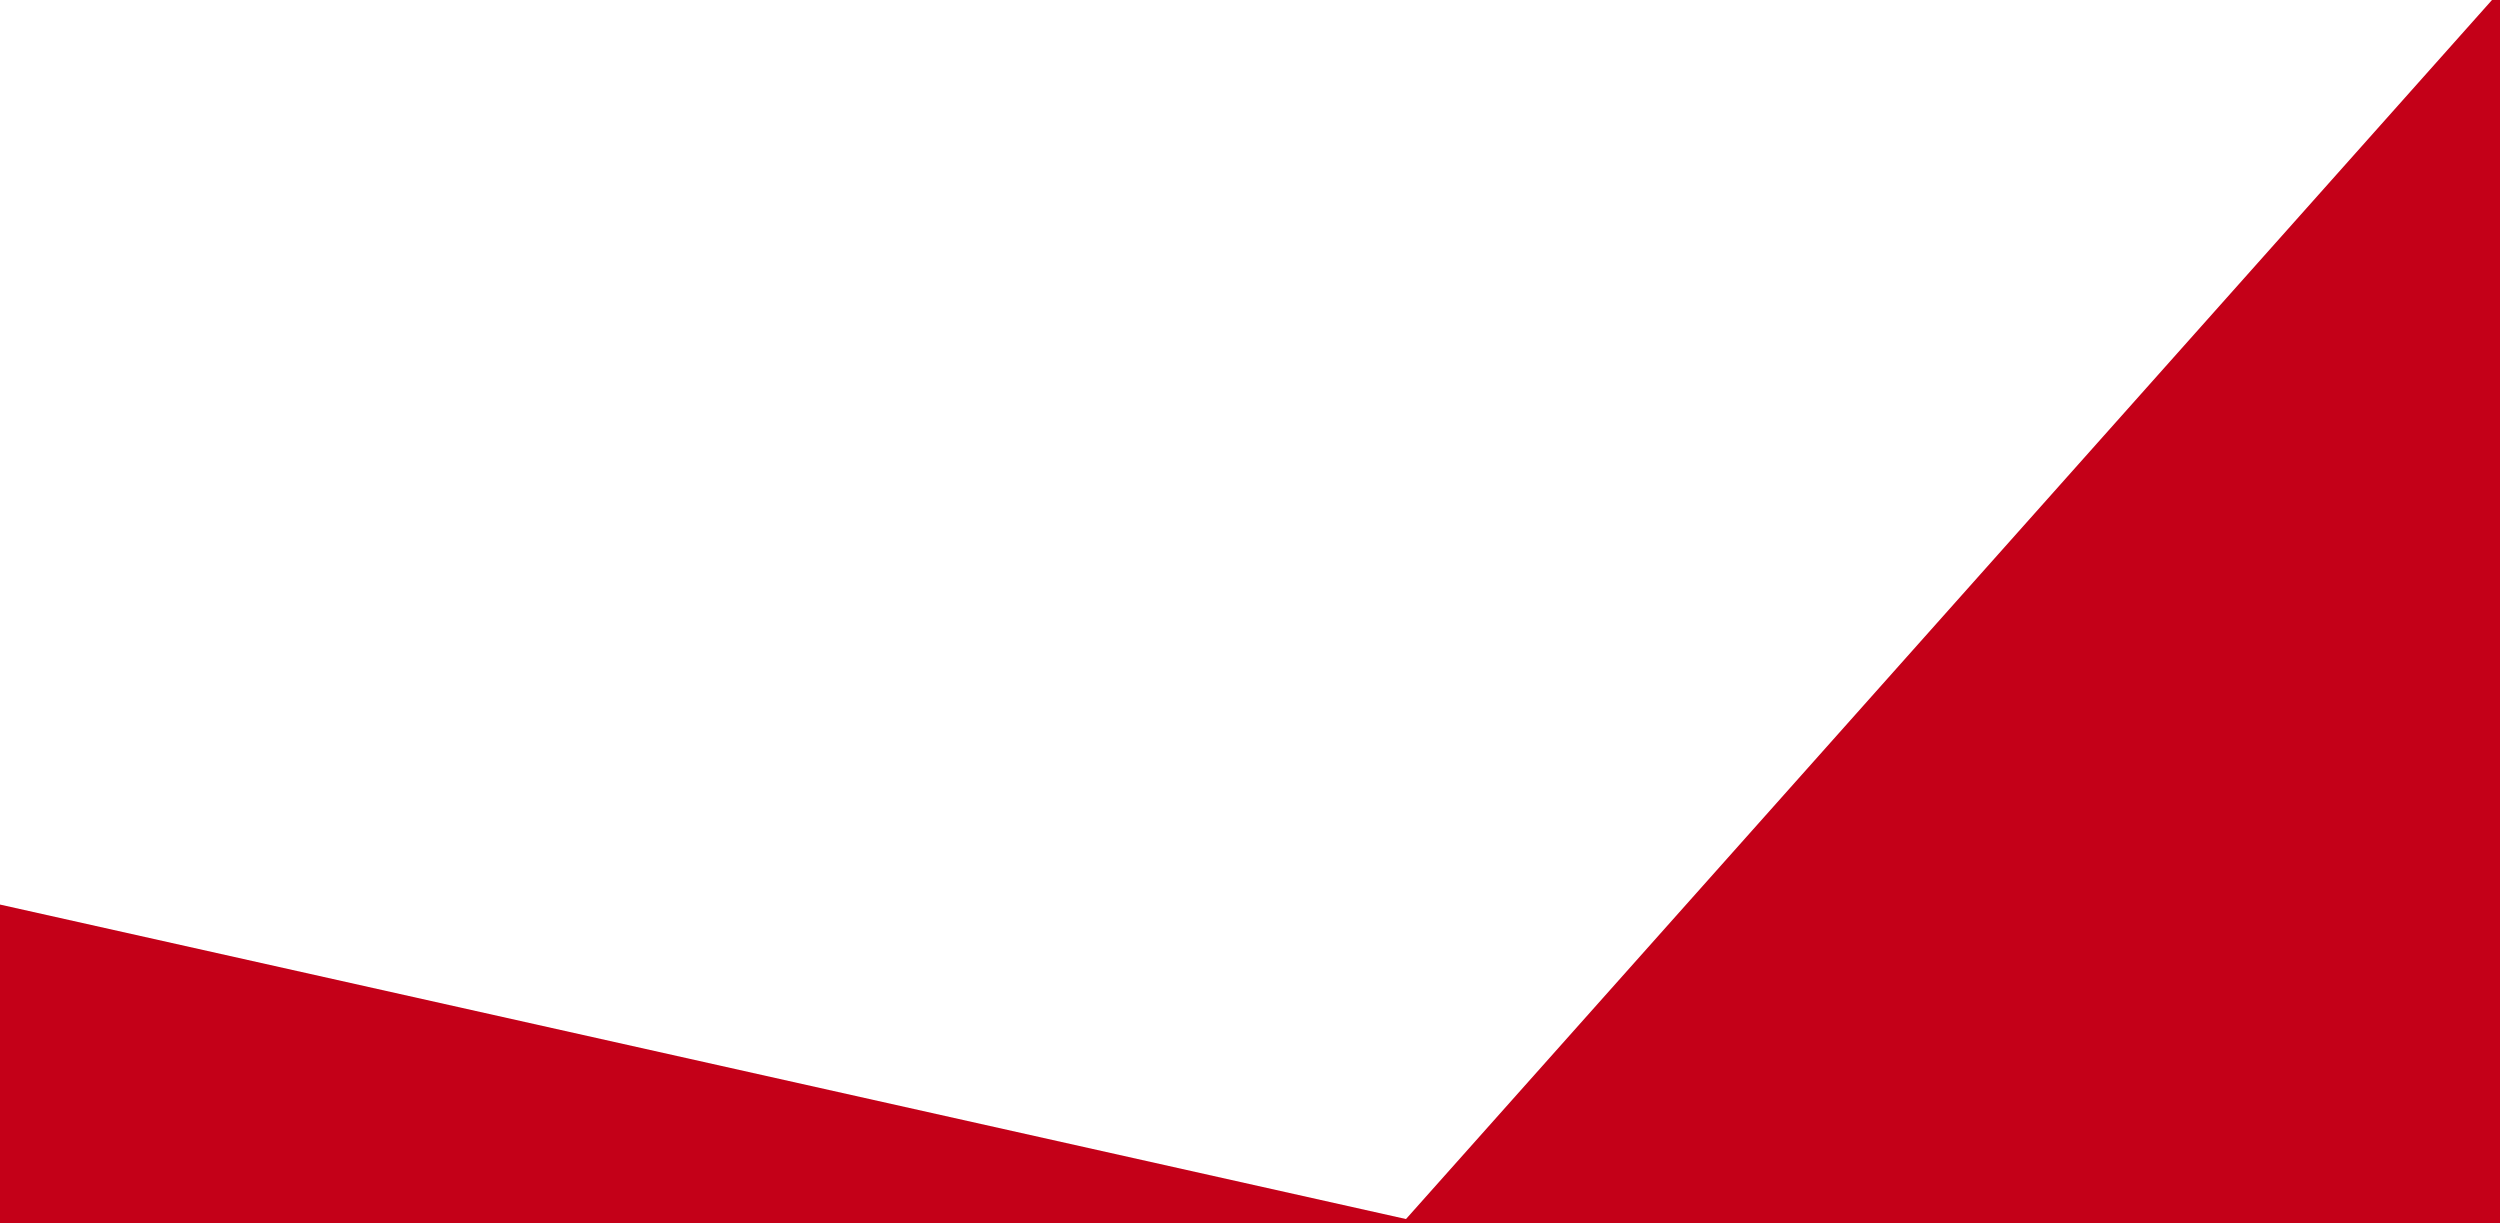 <svg xmlns="http://www.w3.org/2000/svg" id="Atoms_Brand_Dynamic_K_Tall_Top" width="375" height="183.51" data-name="Atoms/Brand/Dynamic K/Tall Top" viewBox="0 0 375 183.51">
    <defs>
        <style>
            .cls-1{fill:#c40018}
        </style>
    </defs>
    <path id="Dynamic_K_Tall_Top" d="M0 0v183.509h-375v-47.826l210.9 47.173L-1.2 0z" class="cls-1" data-name="Dynamic K/Tall Top" transform="translate(375)"/>
</svg>
